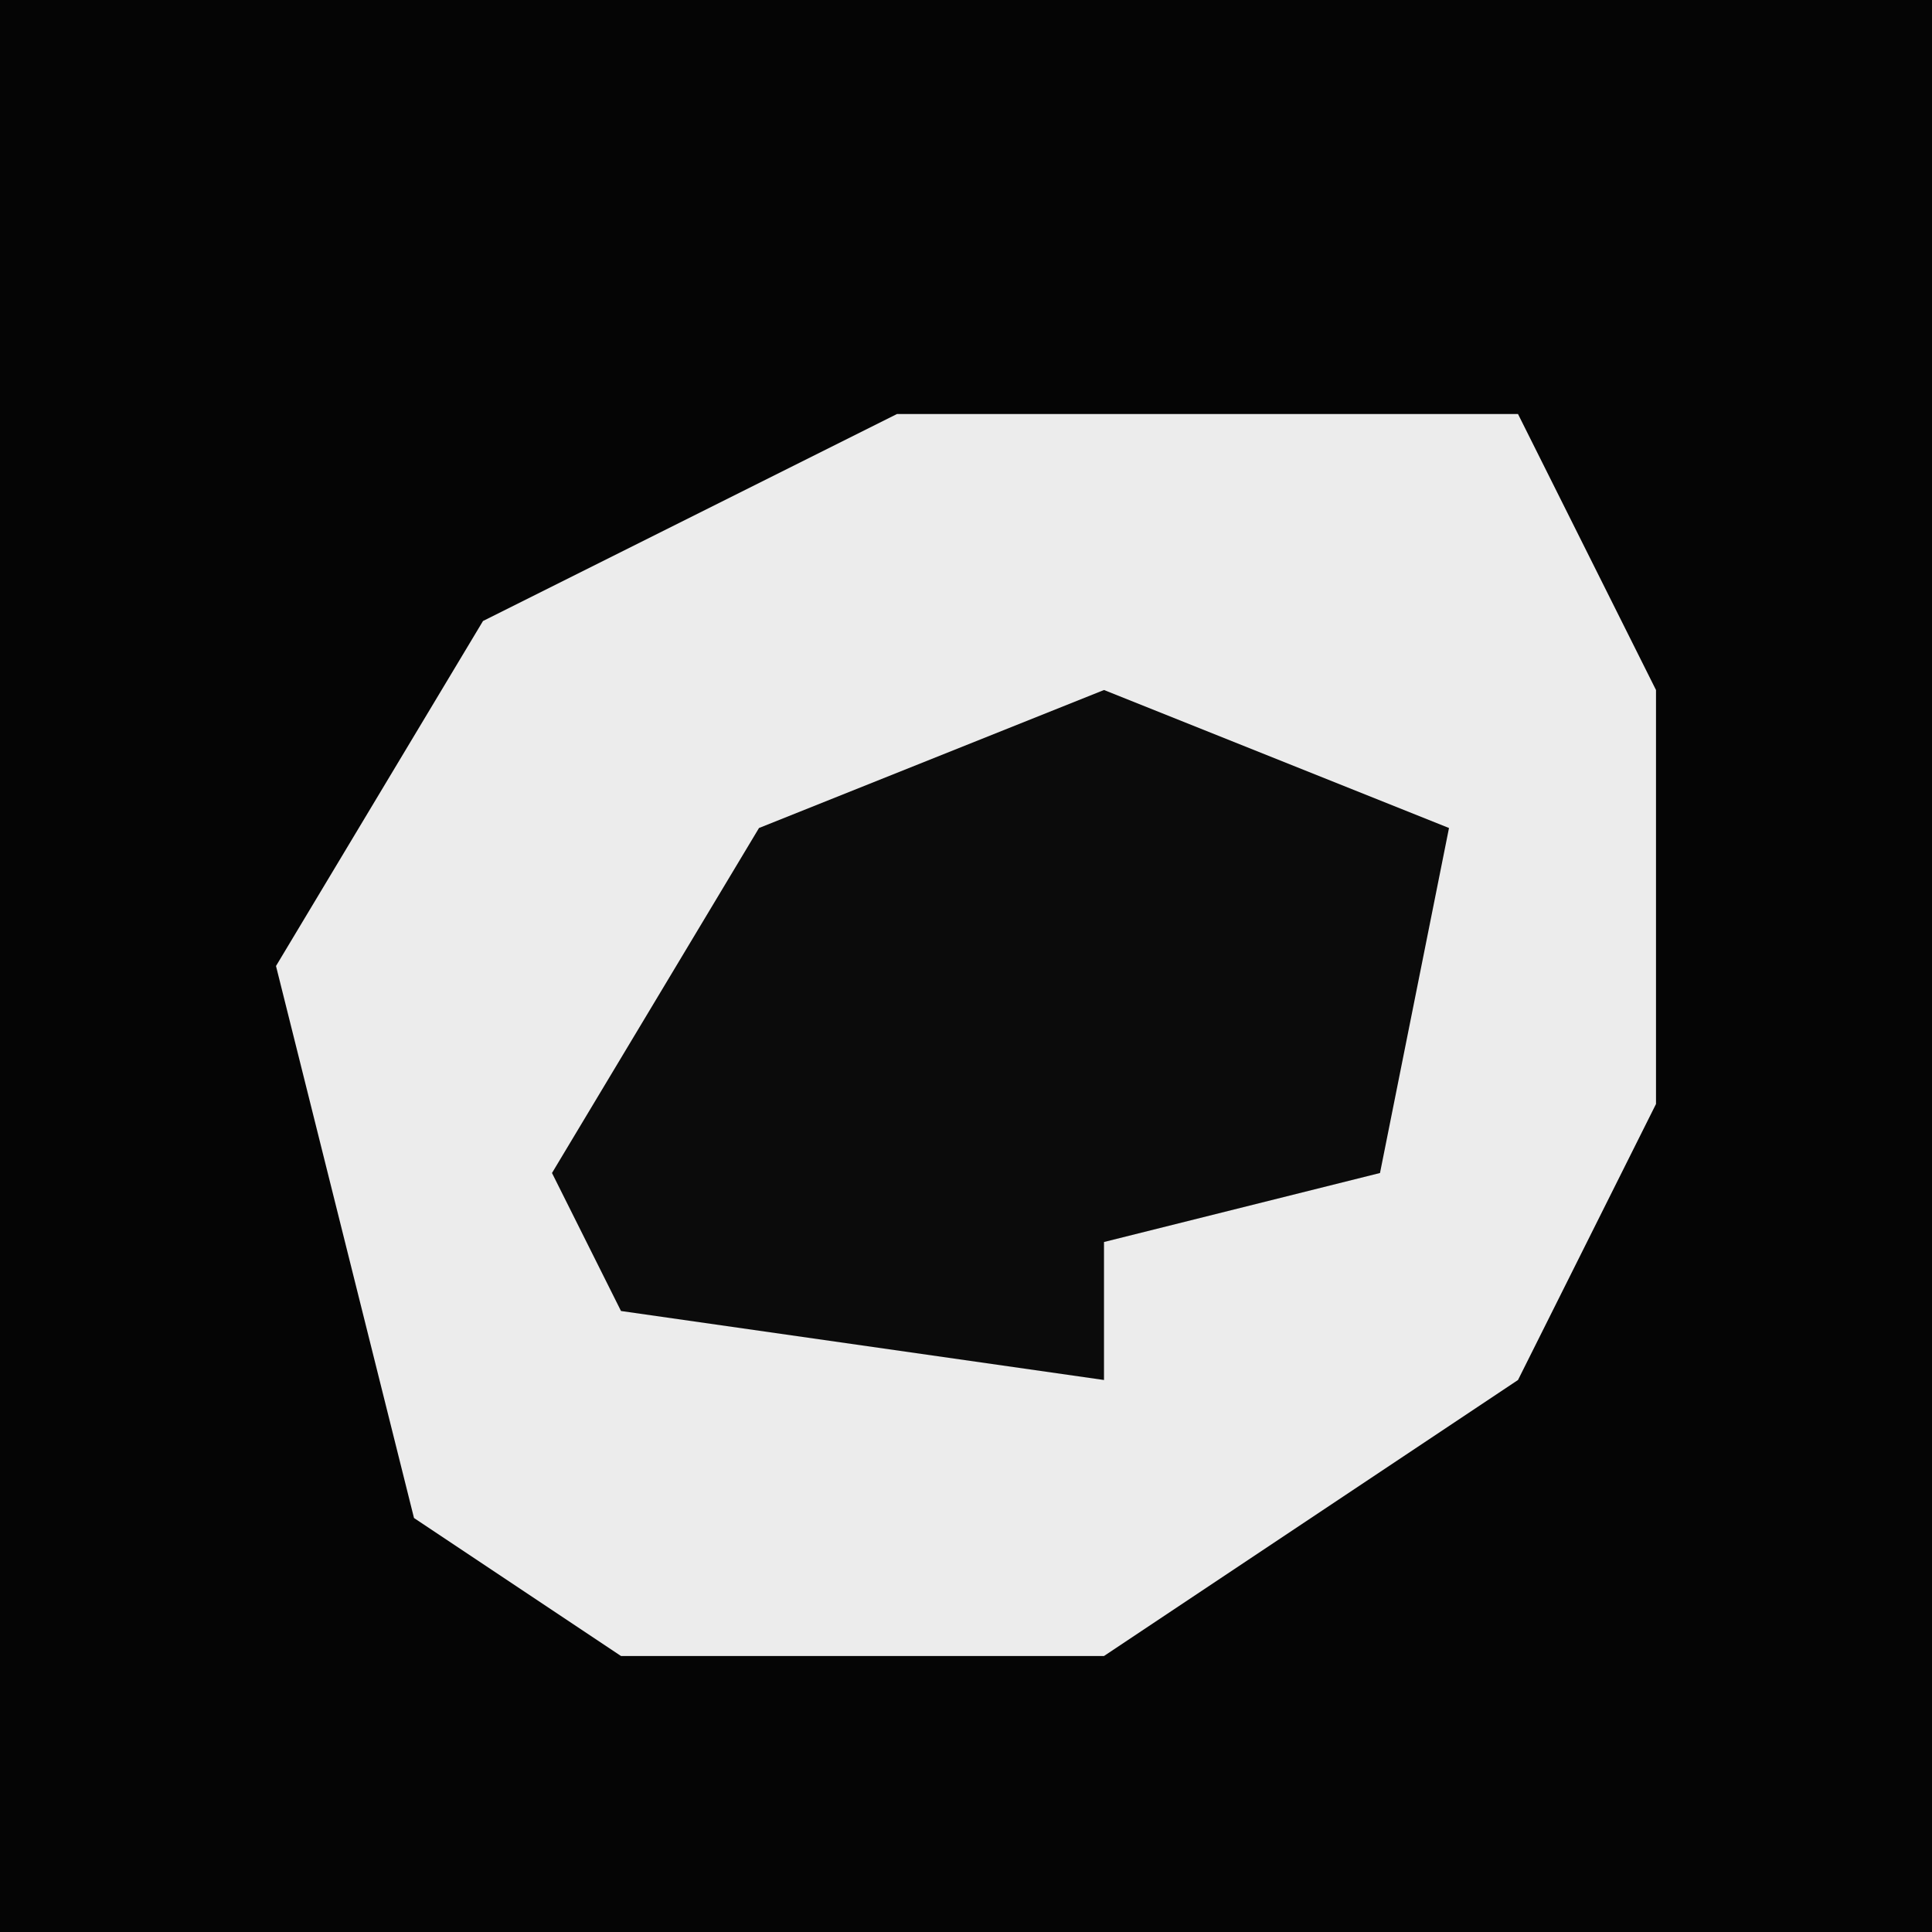 <?xml version="1.0" encoding="UTF-8"?>
<svg version="1.1" xmlns="http://www.w3.org/2000/svg" width="28" height="28">
<path d="M0,0 L28,0 L28,28 L0,28 Z " fill="#050505" transform="translate(0,0)"/>
<path d="M0,0 L9,0 L11,4 L11,10 L9,14 L3,18 L-4,18 L-7,16 L-9,8 L-6,3 Z " fill="#ECECEC" transform="translate(13,6)"/>
<path d="M0,0 L5,2 L4,7 L0,8 L0,10 L-7,9 L-8,7 L-5,2 Z " fill="#0B0B0B" transform="translate(16,10)"/>
</svg>
